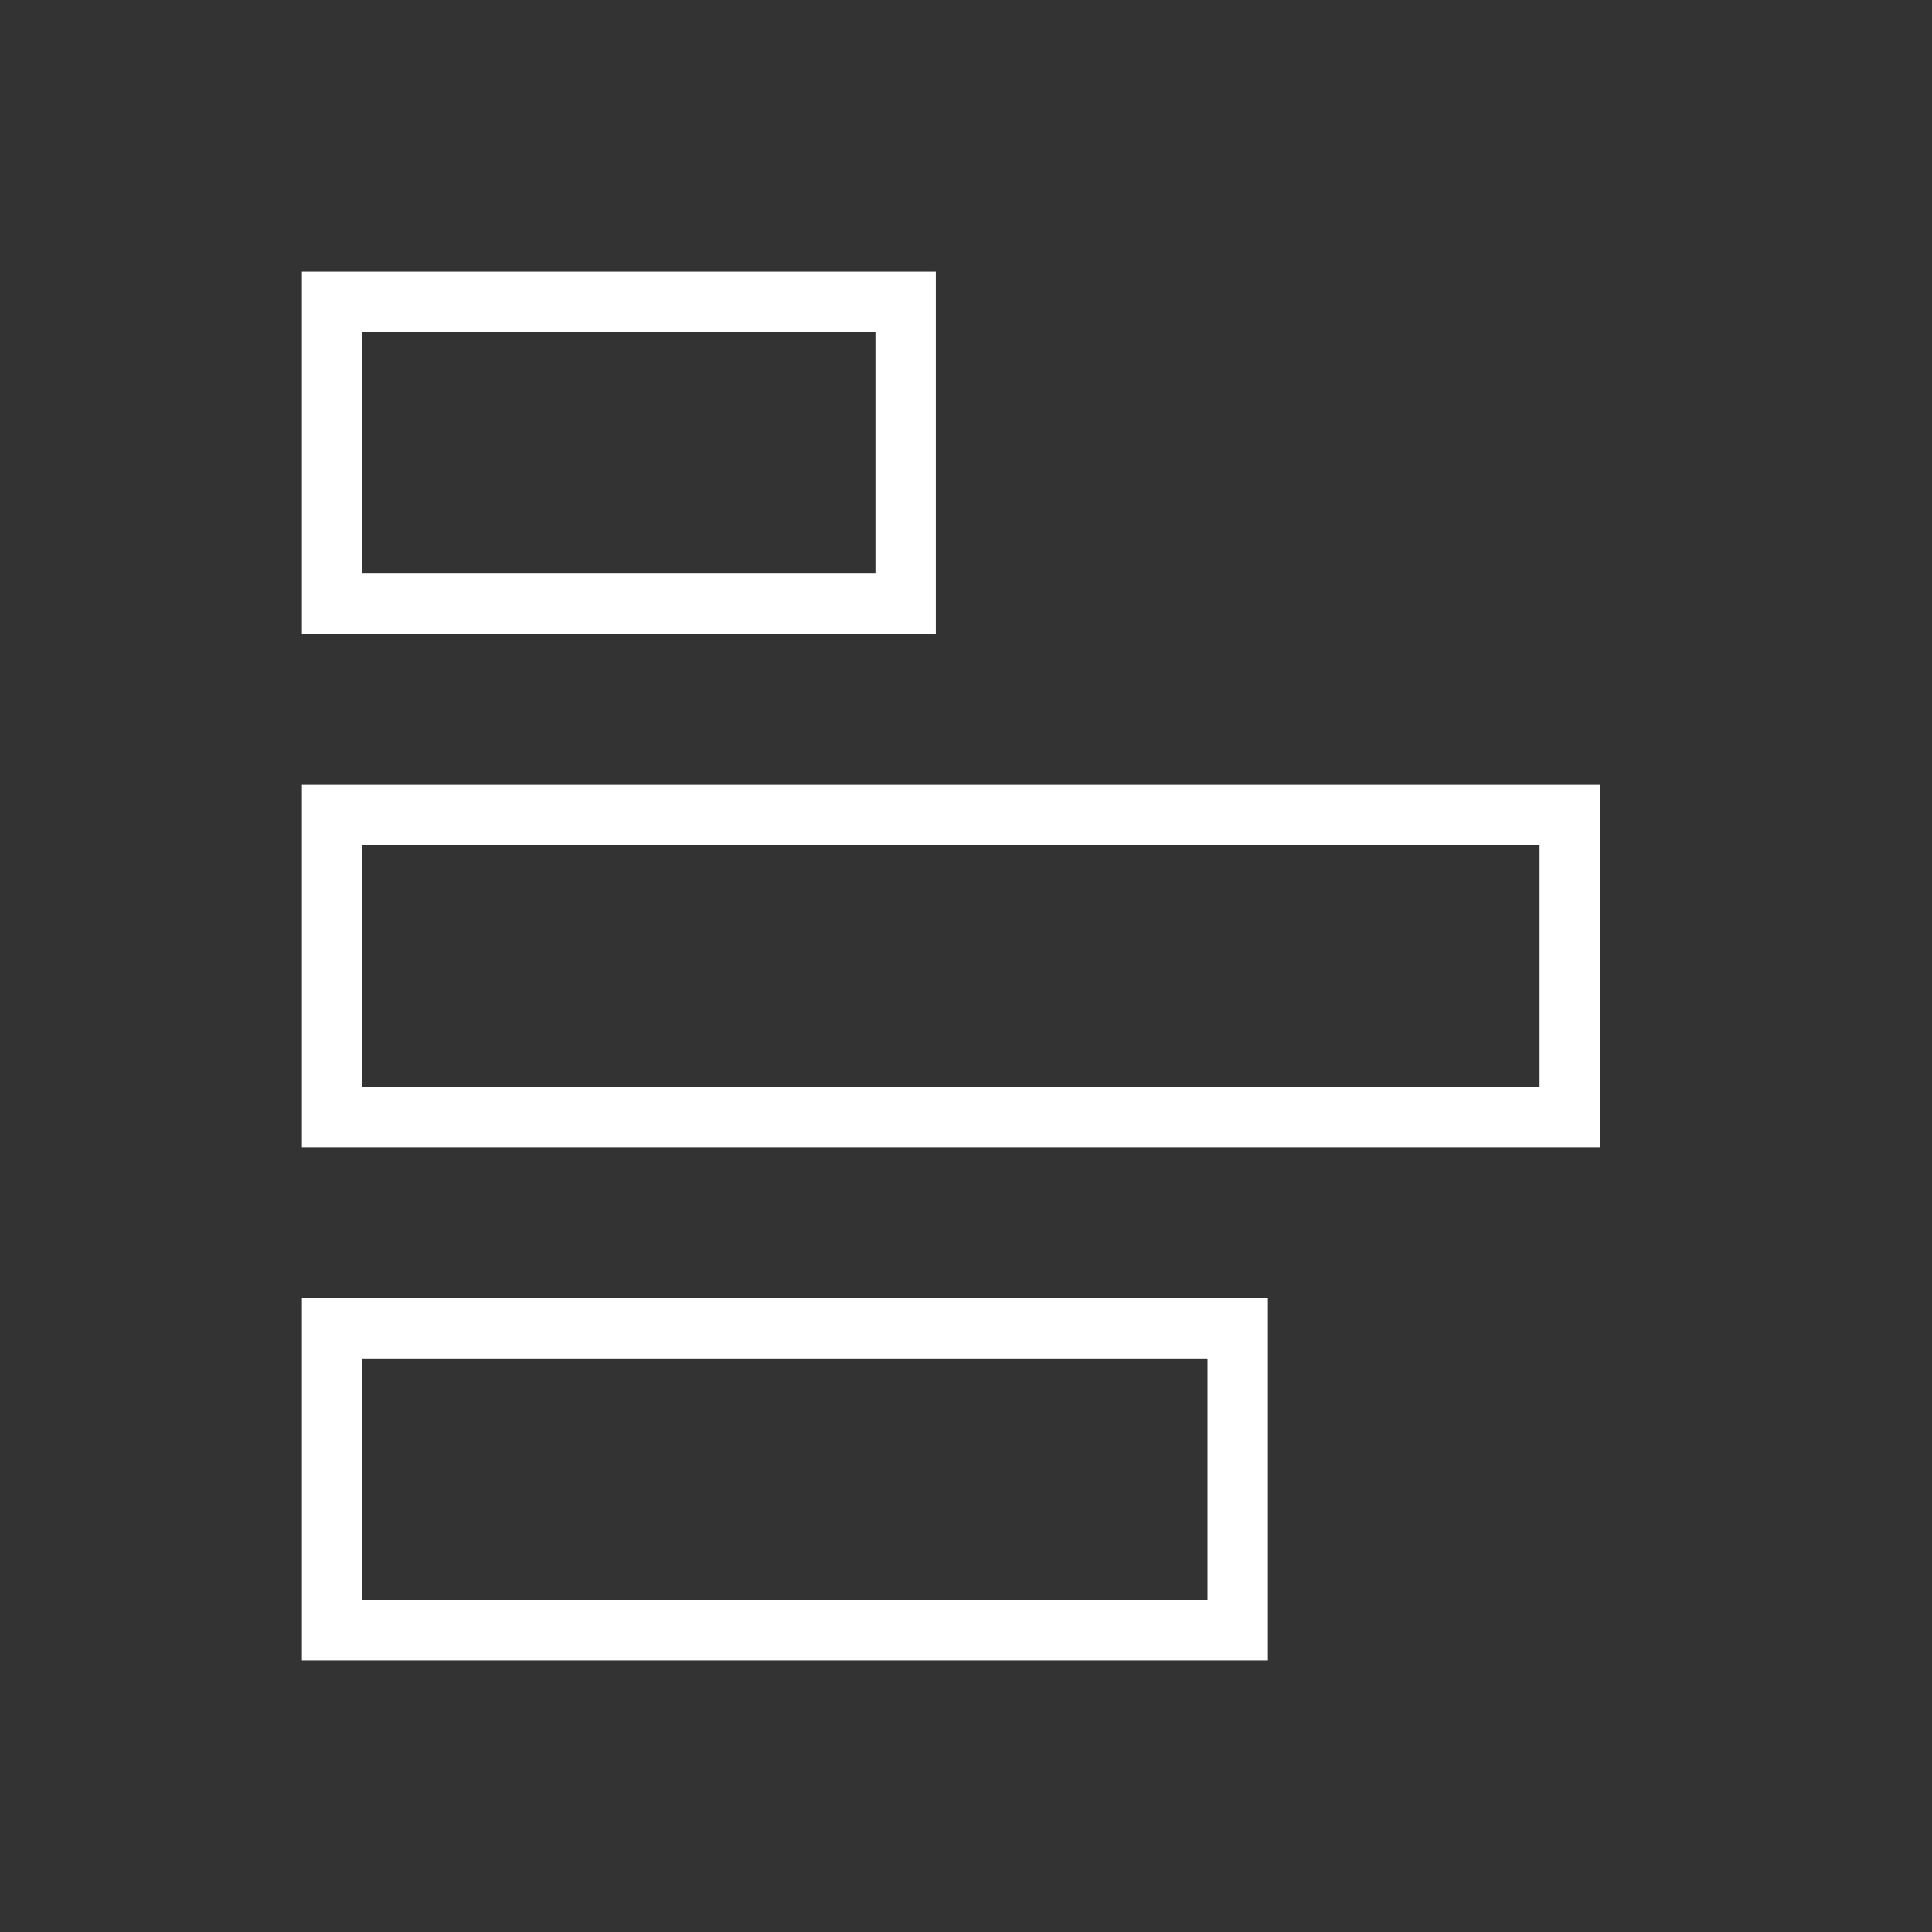 <?xml version="1.0" encoding="utf-8"?>
<!-- Generator: Adobe Illustrator 18.1.1, SVG Export Plug-In . SVG Version: 6.00 Build 0)  -->
<svg version="1.2" baseProfile="tiny" xmlns="http://www.w3.org/2000/svg" xmlns:xlink="http://www.w3.org/1999/xlink" x="0px"
	 y="0px" width="64px" height="64px" viewBox="0 0 64 64" xml:space="preserve">

<rect x="0" y="0" width="64" height="64" fill="#333333" stroke="none"/>

<g id="Production">
	<g>
		<path fill="#ffffff" d="M31,9H10v12h21V9z M29,19H12v-8h17V19z"/>
		<path fill="#ffffff" d="M10,55h32V43H10V55z M12,45h28v8H12V45z"/>
		<path fill="#ffffff" d="M10,26v12h43V26H10z M51,36H12v-8h39V36z"/>
	</g>
</g>
</svg>
